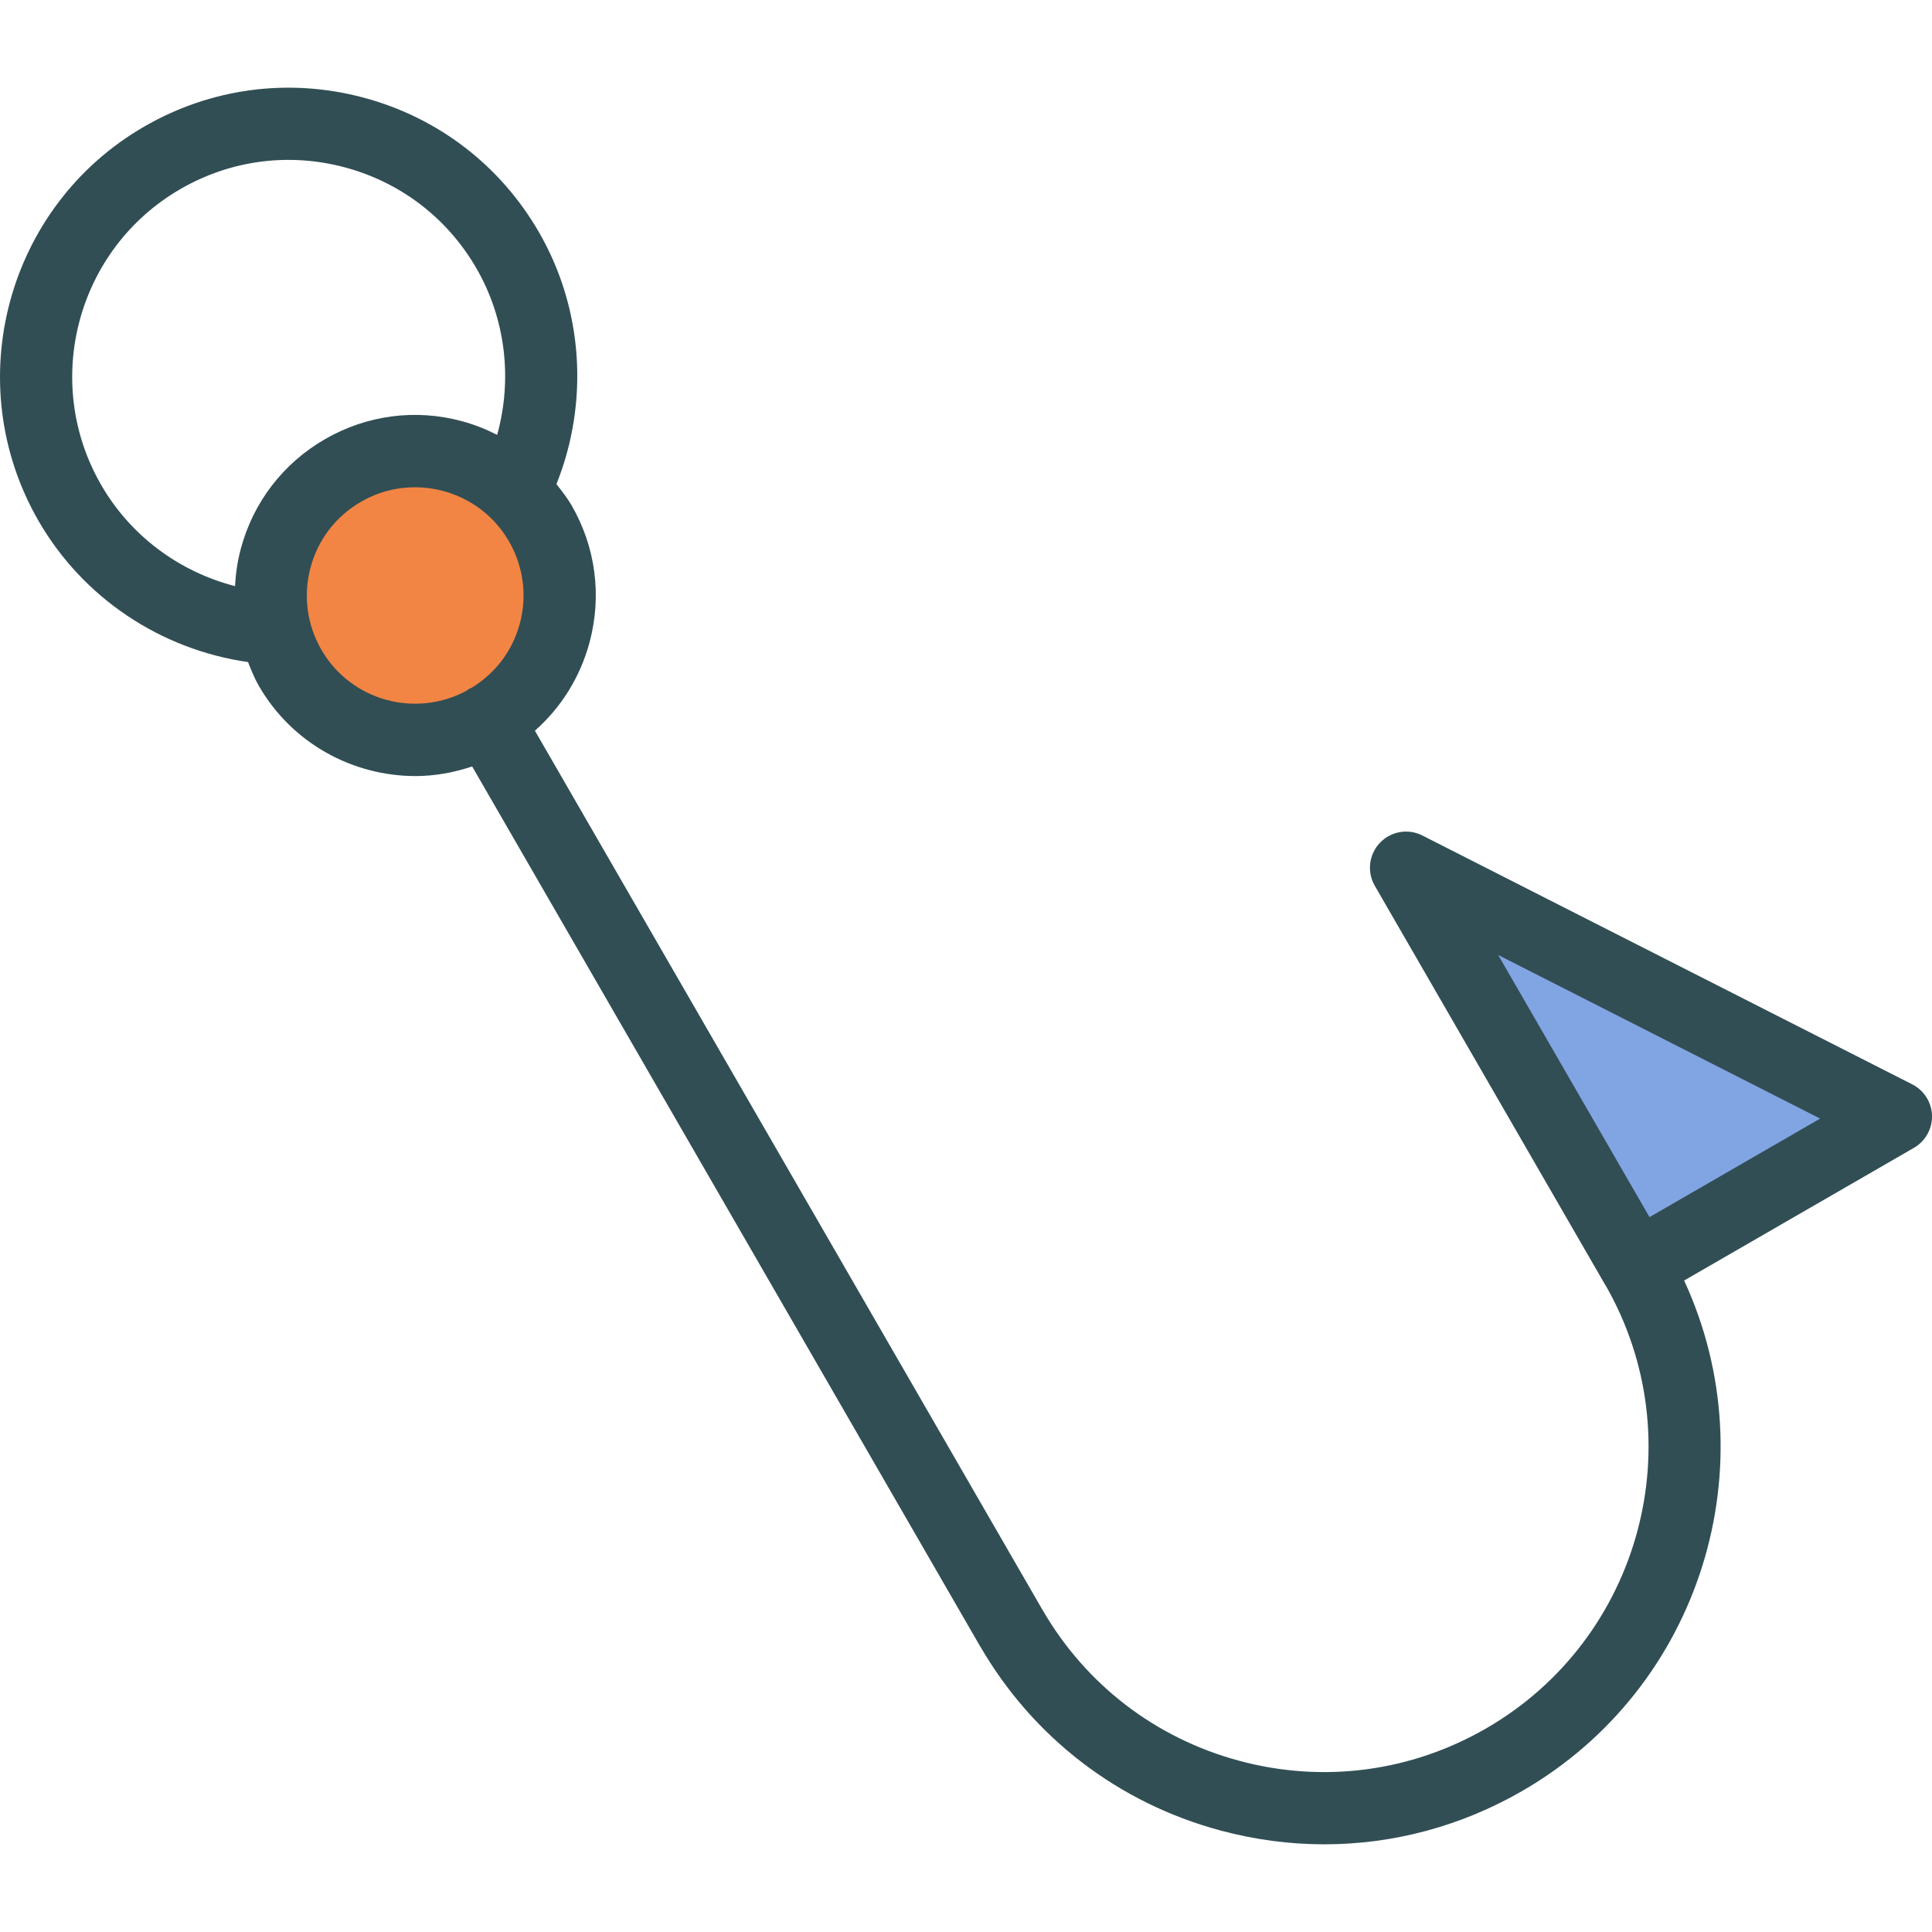 <?xml version="1.0" encoding="iso-8859-1"?>
<!-- Generator: Adobe Illustrator 19.0.0, SVG Export Plug-In . SVG Version: 6.00 Build 0)  -->
<svg version="1.1" id="Layer_1" xmlns="http://www.w3.org/2000/svg" xmlns:xlink="http://www.w3.org/1999/xlink" x="0px" y="0px"
	 viewBox="0 0 512 512" style="enable-background:new 0 0 512 512;" xml:space="preserve">
<path style="fill:#314E55;" d="M506.764,287.366l-129.808-65.946c-3.757-1.925-8.364-1.14-11.279,1.953
	c-2.916,3.075-3.458,7.691-1.346,11.363l61.012,105.671c0.02,0.035,0.058,0.055,0.079,0.089
	c23.658,41.112,9.514,93.817-31.571,117.543c-19.904,11.494-43.117,14.578-65.357,8.607c-22.213-5.953-40.79-20.203-52.284-40.126
	c-0.007-0.012-0.02-0.019-0.027-0.03l-134.427-232.85c6.982-6.162,12.02-14.226,14.486-23.429
	c3.308-12.345,1.617-25.24-4.775-36.305c-1.165-2.016-2.594-3.802-4.008-5.6c8.701-21.718,7.111-46.436-4.627-66.766
	c-10.223-17.708-26.726-30.38-46.481-35.669c-19.746-5.28-40.369-2.57-58.087,7.644c-36.557,21.1-49.126,68.011-28.025,104.577
	c11.78,20.382,32.322,34.033,55.49,37.365c0.853,2.131,1.69,4.271,2.859,6.294c8.849,15.335,24.969,23.913,41.519,23.913
	c5.036,0,10.097-0.899,15.023-2.541l134.494,232.964c0.016,0.028,0.04,0.045,0.056,0.073c14.057,24.313,36.734,41.706,63.862,48.969
	c9.074,2.43,18.269,3.635,27.418,3.635c18.241,0,36.239-4.785,52.462-14.148c47.461-27.411,65.458-86.444,42.889-135.263
	l60.903-35.167c3.037-1.757,4.878-5.037,4.785-8.541C511.903,292.131,509.894,288.954,506.764,287.366z M26.815,128.523
	c-15.83-27.427-6.401-62.61,21.017-78.431c13.279-7.672,28.735-9.709,43.565-5.738c14.811,3.972,27.193,13.475,34.856,26.754
	c7.75,13.416,9.595,29.389,5.496,44.135c-2.955-1.5-6.06-2.747-9.337-3.626c-12.363-3.336-25.24-1.607-36.305,4.775
	c-11.074,6.392-18.989,16.709-22.297,29.053c-0.877,3.271-1.35,6.579-1.53,9.883C47.465,151.513,34.587,141.982,26.815,128.523z"/>
<path style="fill:#F28544;" d="M85.164,172.182c-3.831-6.644-4.85-14.372-2.869-21.783c1.981-7.401,6.738-13.597,13.382-17.428
	c4.513-2.607,9.438-3.841,14.307-3.841c9.924,0,19.596,5.149,24.904,14.344c3.831,6.644,4.85,14.372,2.869,21.783
	c-1.933,7.231-6.533,13.259-12.925,17.108c-0.172,0.086-0.363,0.082-0.532,0.18c-0.165,0.096-0.255,0.259-0.412,0.363
	C110.234,190.447,92.986,185.721,85.164,172.182z"/>
<polygon style="fill:#81A4E3;" points="437.136,322.549 397.028,253.079 482.355,296.439 "/>
<g>
</g>
<g>
</g>
<g>
</g>
<g>
</g>
<g>
</g>
<g>
</g>
<g>
</g>
<g>
</g>
<g>
</g>
<g>
</g>
<g>
</g>
<g>
</g>
<g>
</g>
<g>
</g>
<g>
</g>
</svg>
